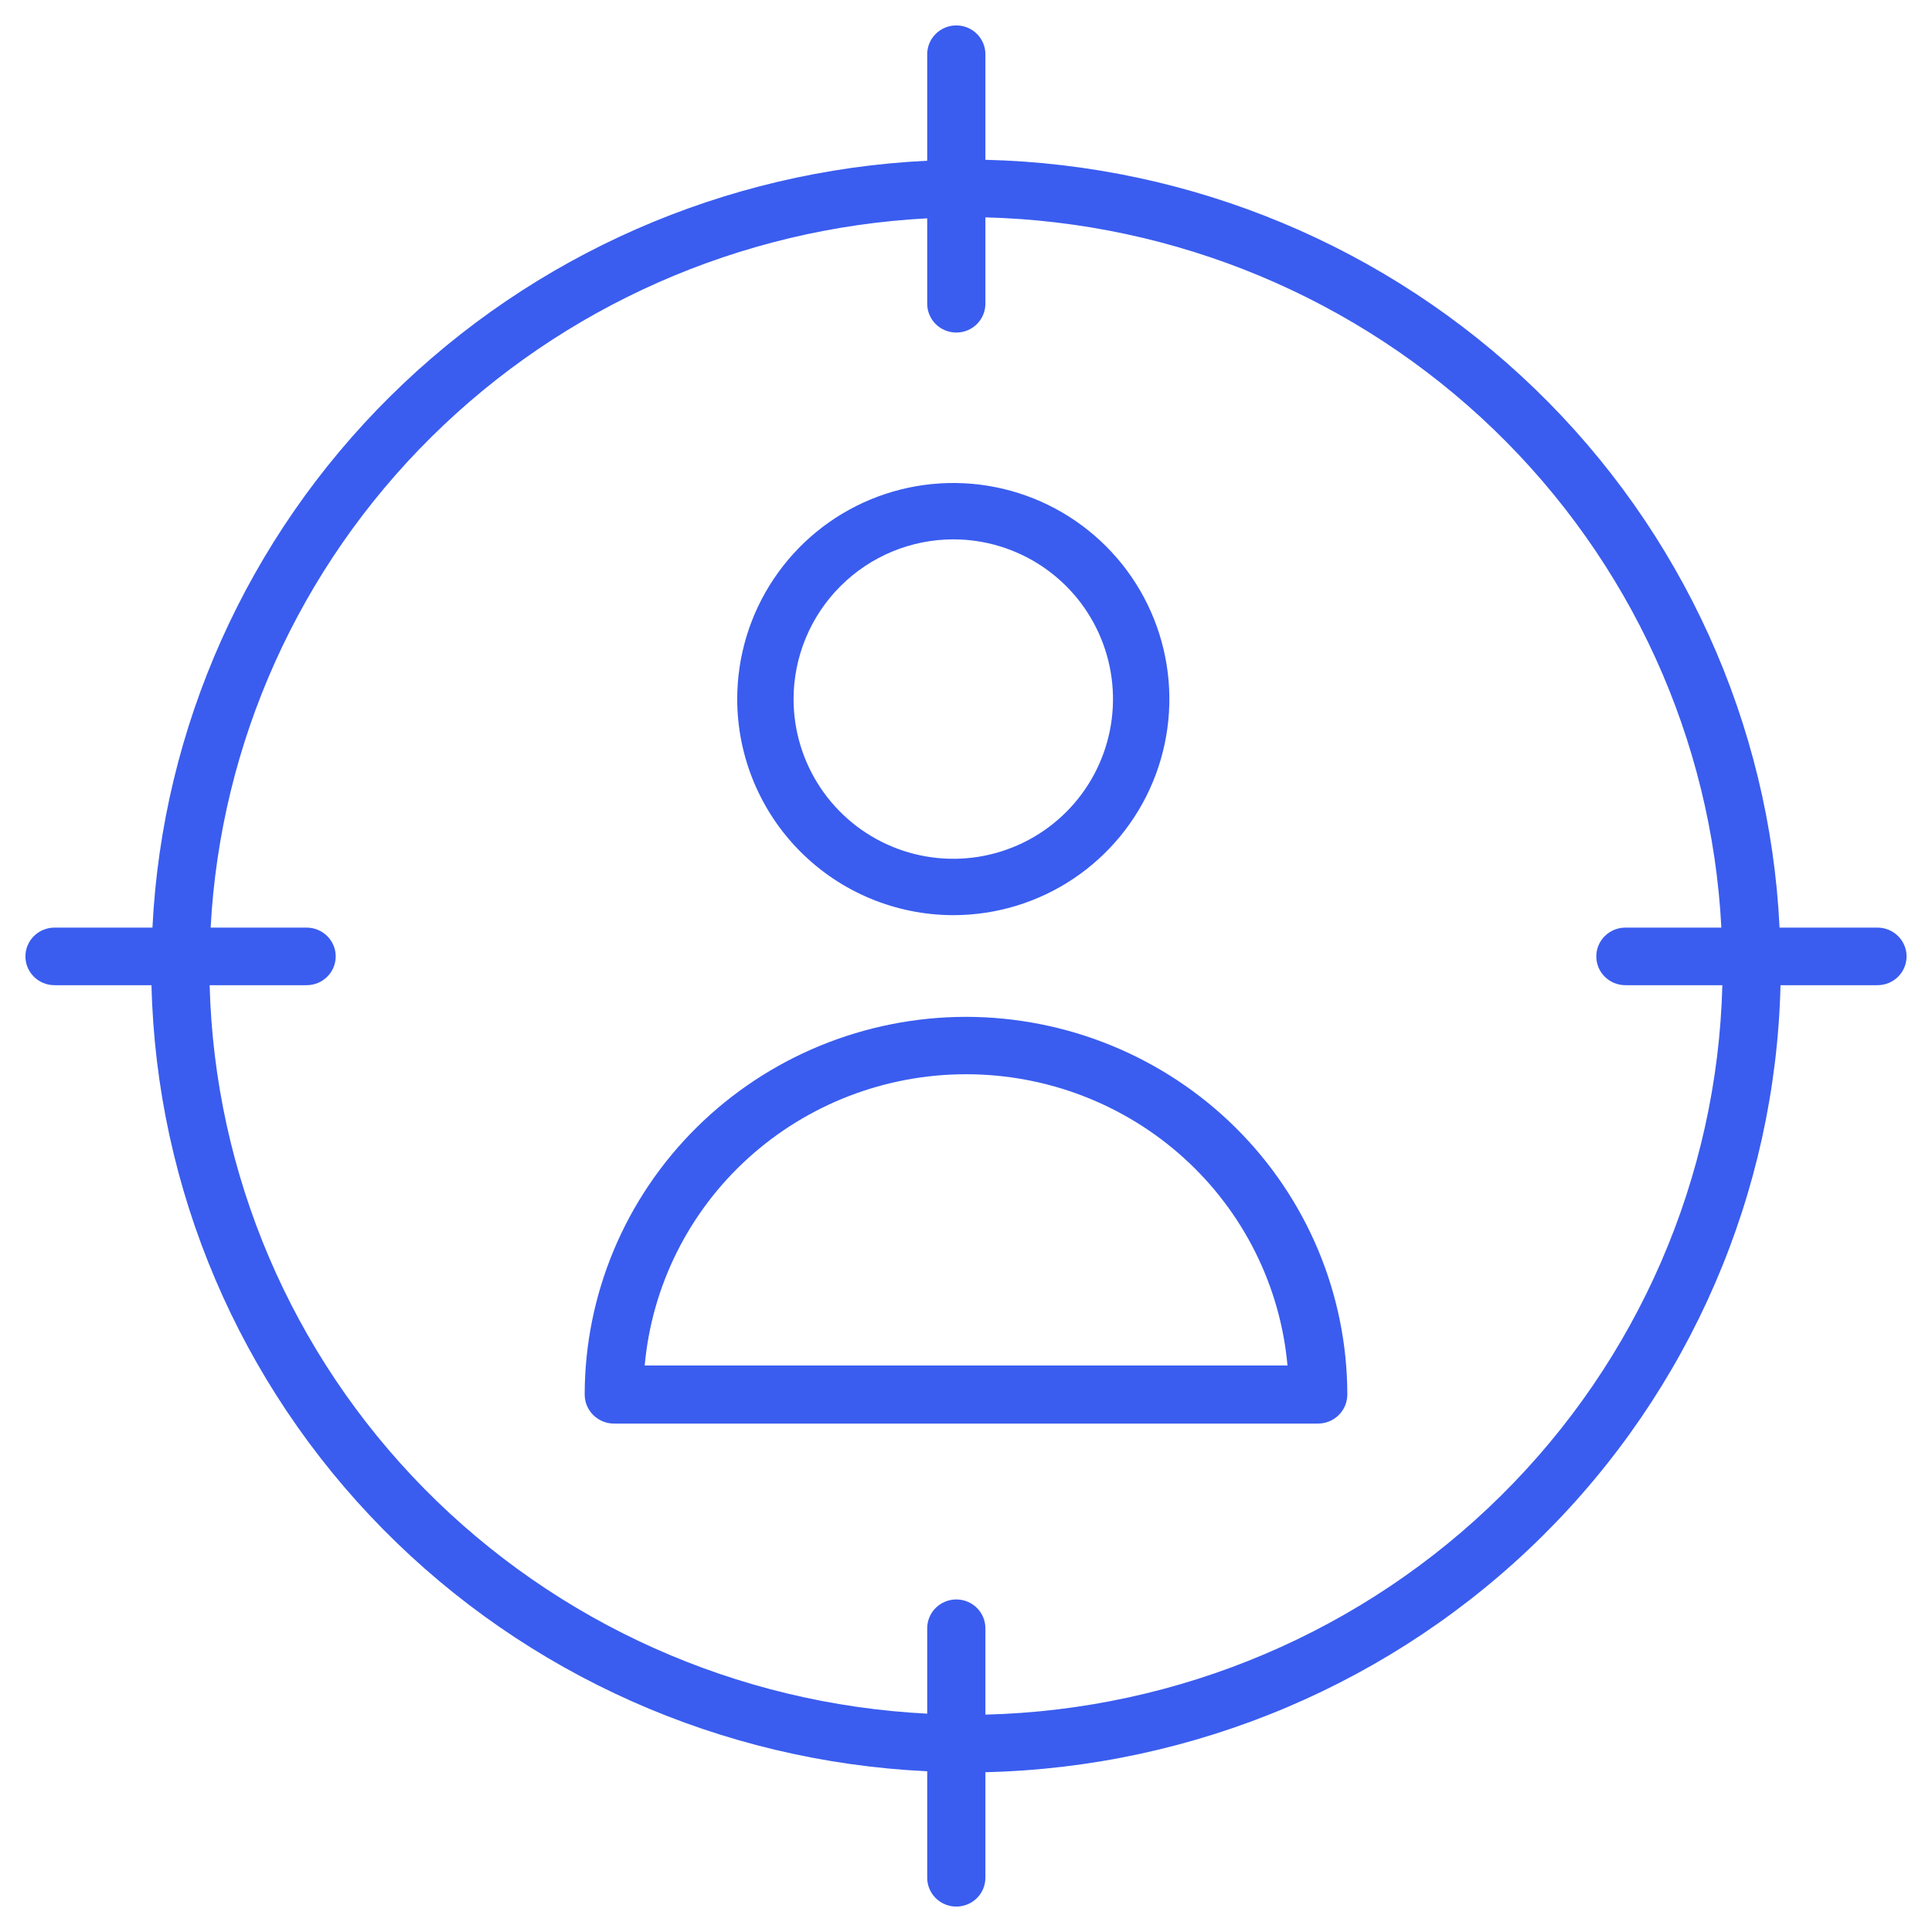 <svg width="76" height="76" viewBox="0 0 76 76" fill="none" xmlns="http://www.w3.org/2000/svg">
<path d="M38 40C34.023 40.004 30.21 41.571 27.398 44.356C24.586 47.141 23.004 50.918 23 54.857C23 55.16 23.122 55.451 23.338 55.665C23.554 55.88 23.848 56 24.154 56H51.846C52.152 56 52.446 55.88 52.662 55.665C52.878 55.451 53 55.16 53 54.857C52.996 50.918 51.414 47.141 48.602 44.356C45.79 41.571 41.977 40.004 38 40ZM25.361 53.714C25.643 50.586 27.096 47.674 29.436 45.554C31.776 43.434 34.833 42.258 38.004 42.258C41.175 42.258 44.232 43.434 46.572 45.554C48.911 47.674 50.365 50.586 50.646 53.714H25.361Z" fill="#3A5DEF"/>
<path d="M37.5 36C39.181 36 40.825 35.502 42.222 34.568C43.62 33.633 44.71 32.306 45.353 30.753C45.996 29.2 46.165 27.491 45.837 25.842C45.509 24.193 44.699 22.678 43.51 21.49C42.322 20.301 40.807 19.491 39.158 19.163C37.509 18.835 35.8 19.004 34.247 19.647C32.694 20.29 31.366 21.38 30.433 22.778C29.498 24.175 29 25.819 29 27.5C29.002 29.754 29.898 31.915 31.492 33.508C33.085 35.102 35.246 35.998 37.5 36ZM37.5 21.217C38.743 21.217 39.957 21.586 40.99 22.276C42.024 22.966 42.829 23.948 43.304 25.096C43.78 26.244 43.904 27.507 43.662 28.726C43.419 29.944 42.821 31.064 41.943 31.942C41.064 32.821 39.944 33.419 38.726 33.662C37.507 33.904 36.244 33.78 35.096 33.304C33.948 32.829 32.967 32.024 32.276 30.99C31.586 29.957 31.217 28.743 31.217 27.5C31.219 25.834 31.882 24.238 33.06 23.06C34.237 21.882 35.834 21.219 37.5 21.217Z" fill="#3A5DEF"/>
<path d="M73.856 36.49H70.003C69.62 28.478 66.183 20.908 60.387 15.304C54.59 9.7 46.864 6.477 38.763 6.286V2.133C38.763 1.832 38.642 1.544 38.428 1.332C38.213 1.119 37.922 1 37.619 1C37.315 1 37.024 1.119 36.809 1.332C36.595 1.544 36.474 1.832 36.474 2.133V6.323C28.517 6.708 20.988 10.01 15.355 15.586C9.721 21.162 6.385 28.613 5.997 36.49H2.144C1.841 36.49 1.55 36.609 1.335 36.822C1.121 37.034 1 37.322 1 37.622C1 37.923 1.121 38.211 1.335 38.423C1.55 38.636 1.841 38.755 2.144 38.755H5.959C6.152 46.773 9.408 54.421 15.07 60.158C20.732 65.896 28.38 69.297 36.474 69.677V73.867C36.474 74.168 36.595 74.456 36.809 74.668C37.024 74.881 37.315 75 37.619 75C37.922 75 38.213 74.881 38.428 74.668C38.642 74.456 38.763 74.168 38.763 73.867V69.714C46.998 69.522 54.841 66.199 60.665 60.434C66.49 54.669 69.847 46.906 70.041 38.755H73.856C74.159 38.755 74.45 38.636 74.665 38.423C74.879 38.211 75 37.923 75 37.622C75 37.322 74.879 37.034 74.665 36.822C74.45 36.609 74.159 36.49 73.856 36.49ZM38.763 67.449V64.051C38.763 63.751 38.642 63.462 38.428 63.25C38.213 63.038 37.922 62.918 37.619 62.918C37.315 62.918 37.024 63.038 36.809 63.25C36.595 63.462 36.474 63.751 36.474 64.051V67.411C28.987 67.033 21.92 63.871 16.687 58.559C11.454 53.245 8.44 46.173 8.247 38.755H12.062C12.365 38.755 12.656 38.636 12.871 38.423C13.086 38.211 13.206 37.923 13.206 37.622C13.206 37.322 13.086 37.034 12.871 36.822C12.656 36.609 12.365 36.49 12.062 36.49H8.286C8.673 29.214 11.767 22.338 16.972 17.187C22.177 12.035 29.124 8.972 36.474 8.589V11.949C36.474 12.249 36.595 12.537 36.809 12.75C37.024 12.962 37.315 13.082 37.619 13.082C37.922 13.082 38.213 12.962 38.428 12.75C38.642 12.537 38.763 12.249 38.763 11.949V8.551C46.257 8.741 53.403 11.725 58.77 16.904C64.138 22.084 67.332 29.079 67.714 36.49H63.938C63.635 36.49 63.344 36.609 63.129 36.822C62.914 37.034 62.794 37.322 62.794 37.622C62.794 37.923 62.914 38.211 63.129 38.423C63.344 38.636 63.635 38.755 63.938 38.755H67.753C67.559 46.305 64.443 53.493 59.048 58.833C53.653 64.173 46.391 67.258 38.763 67.449Z" fill="#3A5DEF"/>
</svg>
